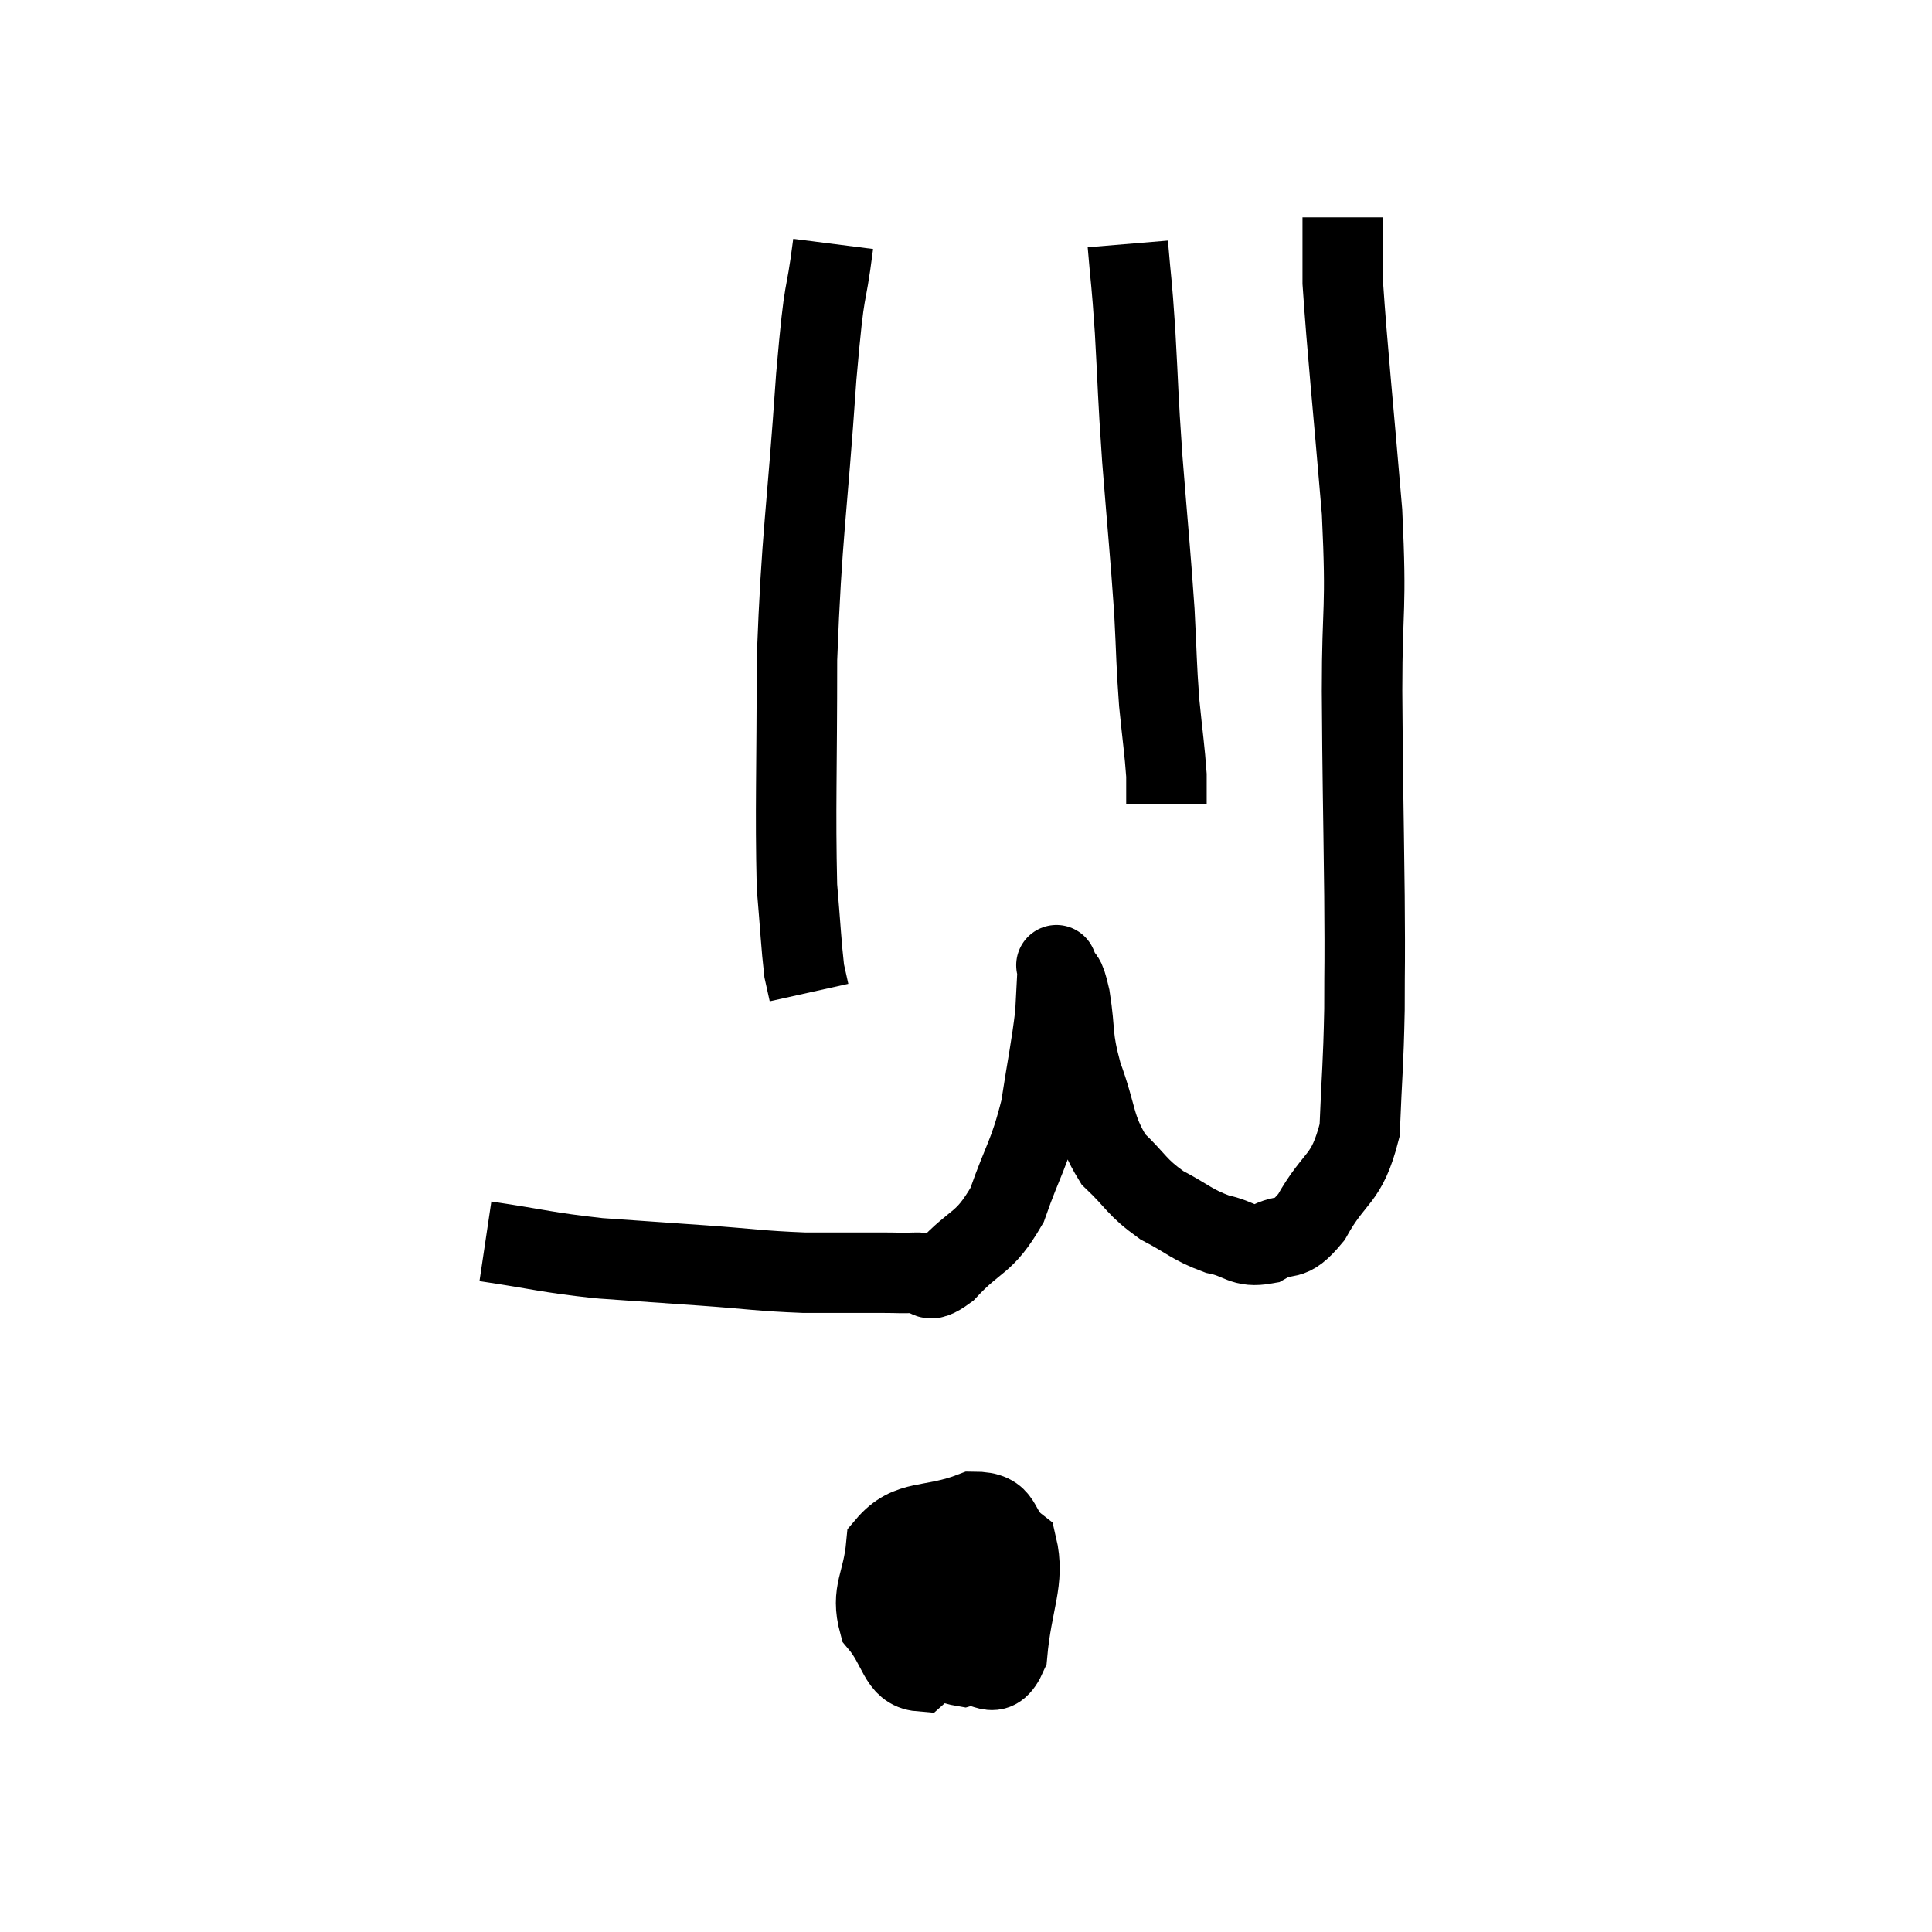 <svg width="48" height="48" viewBox="0 0 48 48" xmlns="http://www.w3.org/2000/svg"><path d="M 12.06 30.84 C 13.47 31.05, 13.53 31.11, 14.88 31.26 C 16.17 31.35, 16.185 31.35, 17.46 31.44 C 18.72 31.53, 18.855 31.575, 19.98 31.62 C 20.97 31.62, 21.27 31.62, 21.96 31.62 C 22.35 31.62, 22.35 31.635, 22.74 31.62 C 23.13 31.59, 22.95 31.98, 23.52 31.56 C 24.27 30.75, 24.435 30.945, 25.02 29.94 C 25.44 28.74, 25.56 28.725, 25.86 27.54 C 26.04 26.37, 26.115 26.07, 26.22 25.2 C 26.25 24.63, 26.265 24.345, 26.28 24.06 C 26.28 24.06, 26.28 24.06, 26.28 24.06 C 26.28 24.06, 26.205 23.88, 26.28 24.06 C 26.43 24.42, 26.43 24.12, 26.58 24.78 C 26.73 25.74, 26.61 25.695, 26.88 26.7 C 27.27 27.75, 27.165 27.99, 27.66 28.8 C 28.26 29.37, 28.215 29.475, 28.86 29.94 C 29.55 30.3, 29.595 30.42, 30.24 30.66 C 30.84 30.78, 30.855 31.005, 31.44 30.9 C 32.01 30.57, 31.995 30.945, 32.58 30.24 C 33.18 29.16, 33.45 29.37, 33.78 28.08 C 33.84 26.58, 33.87 26.535, 33.9 25.08 C 33.9 23.67, 33.915 24.24, 33.9 22.26 C 33.87 19.71, 33.855 19.545, 33.84 17.16 C 33.84 14.94, 33.96 15.255, 33.84 12.72 C 33.6 9.87, 33.48 8.775, 33.36 7.02 C 33.36 6.36, 33.36 6.105, 33.36 5.7 C 33.36 5.55, 33.36 5.475, 33.36 5.4 L 33.36 5.4" fill="none" stroke="black" stroke-width="2"></path><path d="M 28.02 6.06 C 28.11 7.14, 28.11 6.885, 28.2 8.22 C 28.29 9.81, 28.26 9.66, 28.38 11.4 C 28.53 13.29, 28.575 13.665, 28.68 15.18 C 28.74 16.32, 28.725 16.44, 28.8 17.46 C 28.89 18.36, 28.935 18.63, 28.98 19.26 L 28.98 19.98" fill="none" stroke="black" stroke-width="2"></path><path d="M 20.7 6.06 C 20.49 7.71, 20.505 6.78, 20.28 9.36 C 20.04 12.87, 19.92 13.215, 19.8 16.38 C 19.8 19.2, 19.755 20.085, 19.8 22.02 C 19.89 23.07, 19.905 23.46, 19.98 24.12 L 20.1 24.66" fill="none" stroke="black" stroke-width="2"></path><path d="M 24.9 38.04 C 24.12 38.34, 23.85 37.965, 23.34 38.64 C 23.1 39.69, 22.71 40.05, 22.86 40.74 C 23.4 41.07, 23.4 41.31, 23.94 41.4 C 24.48 41.25, 24.69 41.85, 25.02 41.1 C 25.14 39.75, 25.47 39.285, 25.26 38.4 C 24.72 37.98, 24.99 37.56, 24.18 37.56 C 23.1 37.98, 22.605 37.71, 22.02 38.4 C 21.93 39.36, 21.63 39.54, 21.84 40.32 C 22.35 40.92, 22.32 41.475, 22.86 41.52 C 23.43 41.01, 23.715 41.16, 24 40.5 C 24 39.69, 24.345 39.39, 24 38.88 C 23.31 38.67, 23.145 38.355, 22.62 38.46 C 22.26 38.88, 21.99 38.7, 21.9 39.3 C 22.08 40.08, 22.005 40.455, 22.26 40.86 L 22.92 40.92" fill="none" stroke="black" stroke-width="2"></path></svg>